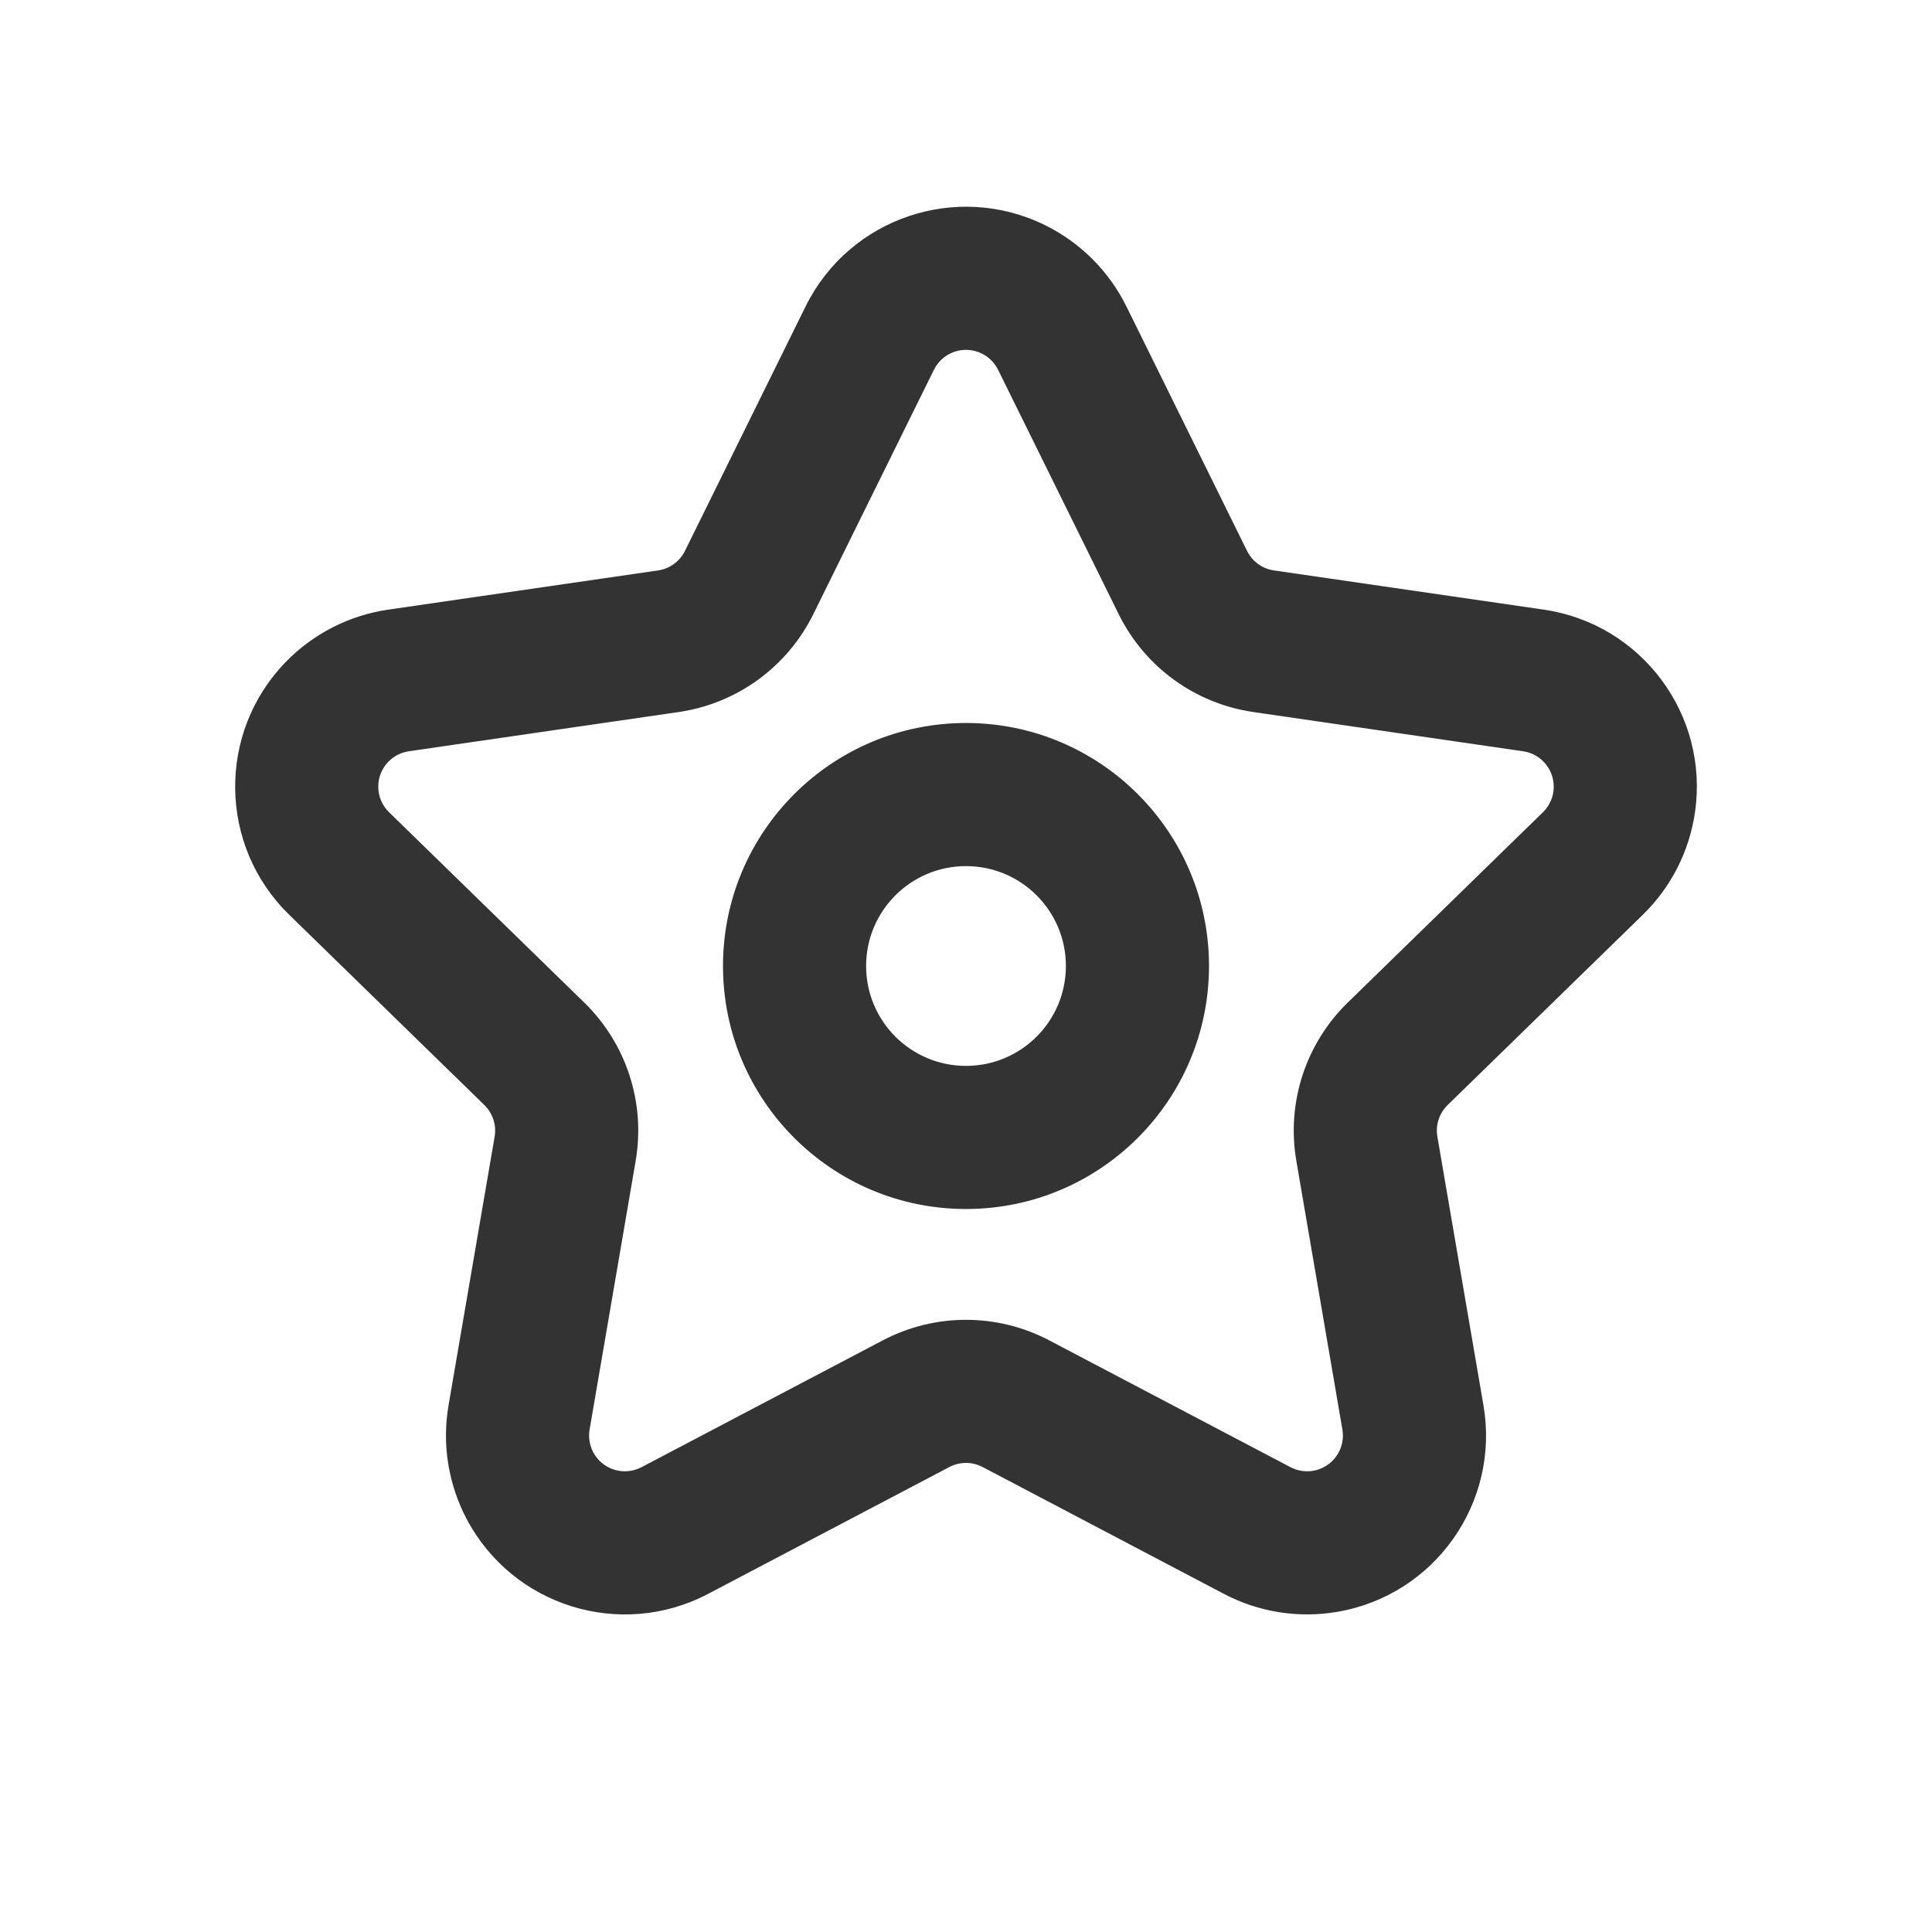 <?xml version="1.0" encoding="UTF-8"?>
<svg width="54px" height="54px" viewBox="0 0 54 54" version="1.1" xmlns="http://www.w3.org/2000/svg" xmlns:xlink="http://www.w3.org/1999/xlink">
    <!-- Generator: Sketch 56 (81588) - https://sketch.com -->
    <title>爱豆</title>
    <desc>Created with Sketch.</desc>
    <g id="页面-1" stroke="none" stroke-width="1" fill="none" fill-rule="evenodd">
        <g id="画板" transform="translate(-58, -49)" fill="#333333" fill-rule="nonzero">
            <g id="编组备份" transform="translate(58, 49)">
                <path d="M26.535,41.004 L19.792,44.549 C17.348,45.834 14.325,44.894 13.04,42.45 C12.528,41.477 12.351,40.362 12.537,39.278 L13.825,31.77 C13.881,31.446 13.773,31.115 13.537,30.885 L8.083,25.568 C6.105,23.64 6.065,20.475 7.992,18.497 C8.76,17.71 9.765,17.197 10.854,17.039 L18.392,15.944 C18.718,15.897 18.999,15.692 19.145,15.397 L22.516,8.566 C23.738,6.09 26.737,5.073 29.213,6.295 C30.199,6.782 30.997,7.58 31.484,8.566 L34.855,15.397 C35.001,15.692 35.282,15.897 35.608,15.944 L43.146,17.039 C45.879,17.436 47.773,19.974 47.375,22.706 C47.217,23.795 46.705,24.8 45.917,25.568 L40.463,30.885 C40.227,31.115 40.119,31.446 40.175,31.77 L41.463,39.278 C41.93,42 40.102,44.585 37.38,45.051 C36.296,45.237 35.181,45.061 34.208,44.549 L27.465,41.004 C27.174,40.851 26.826,40.851 26.535,41.004 Z M24.673,37.464 C26.13,36.698 27.87,36.698 29.327,37.464 L36.069,41.008 C36.264,41.111 36.487,41.146 36.704,41.109 C37.248,41.016 37.614,40.499 37.52,39.954 L36.233,32.446 C35.954,30.824 36.492,29.169 37.671,28.021 L43.125,22.703 C43.283,22.55 43.385,22.349 43.417,22.131 C43.496,21.585 43.118,21.077 42.571,20.998 L35.033,19.902 C33.404,19.666 31.996,18.643 31.268,17.167 L27.897,10.336 C27.799,10.139 27.64,9.979 27.443,9.882 C26.947,9.637 26.348,9.841 26.103,10.336 L22.732,17.167 C22.004,18.643 20.596,19.666 18.967,19.902 L11.429,20.998 C11.211,21.029 11.01,21.132 10.856,21.289 C10.471,21.685 10.479,22.318 10.875,22.703 L16.329,28.021 C17.508,29.169 18.046,30.824 17.767,32.446 L16.48,39.954 C16.443,40.171 16.478,40.394 16.58,40.589 C16.837,41.078 17.442,41.265 17.931,41.008 L24.673,37.464 Z M27,33.792 C23.249,33.792 20.208,30.751 20.208,27 C20.208,23.249 23.249,20.208 27,20.208 C30.751,20.208 33.792,23.249 33.792,27 C33.792,30.751 30.751,33.792 27,33.792 Z M27,29.792 C28.542,29.792 29.792,28.542 29.792,27 C29.792,25.458 28.542,24.208 27,24.208 C25.458,24.208 24.208,25.458 24.208,27 C24.208,28.542 25.458,29.792 27,29.792 Z" id="形状结合"></path>
            </g>
        </g>
    </g>
</svg>